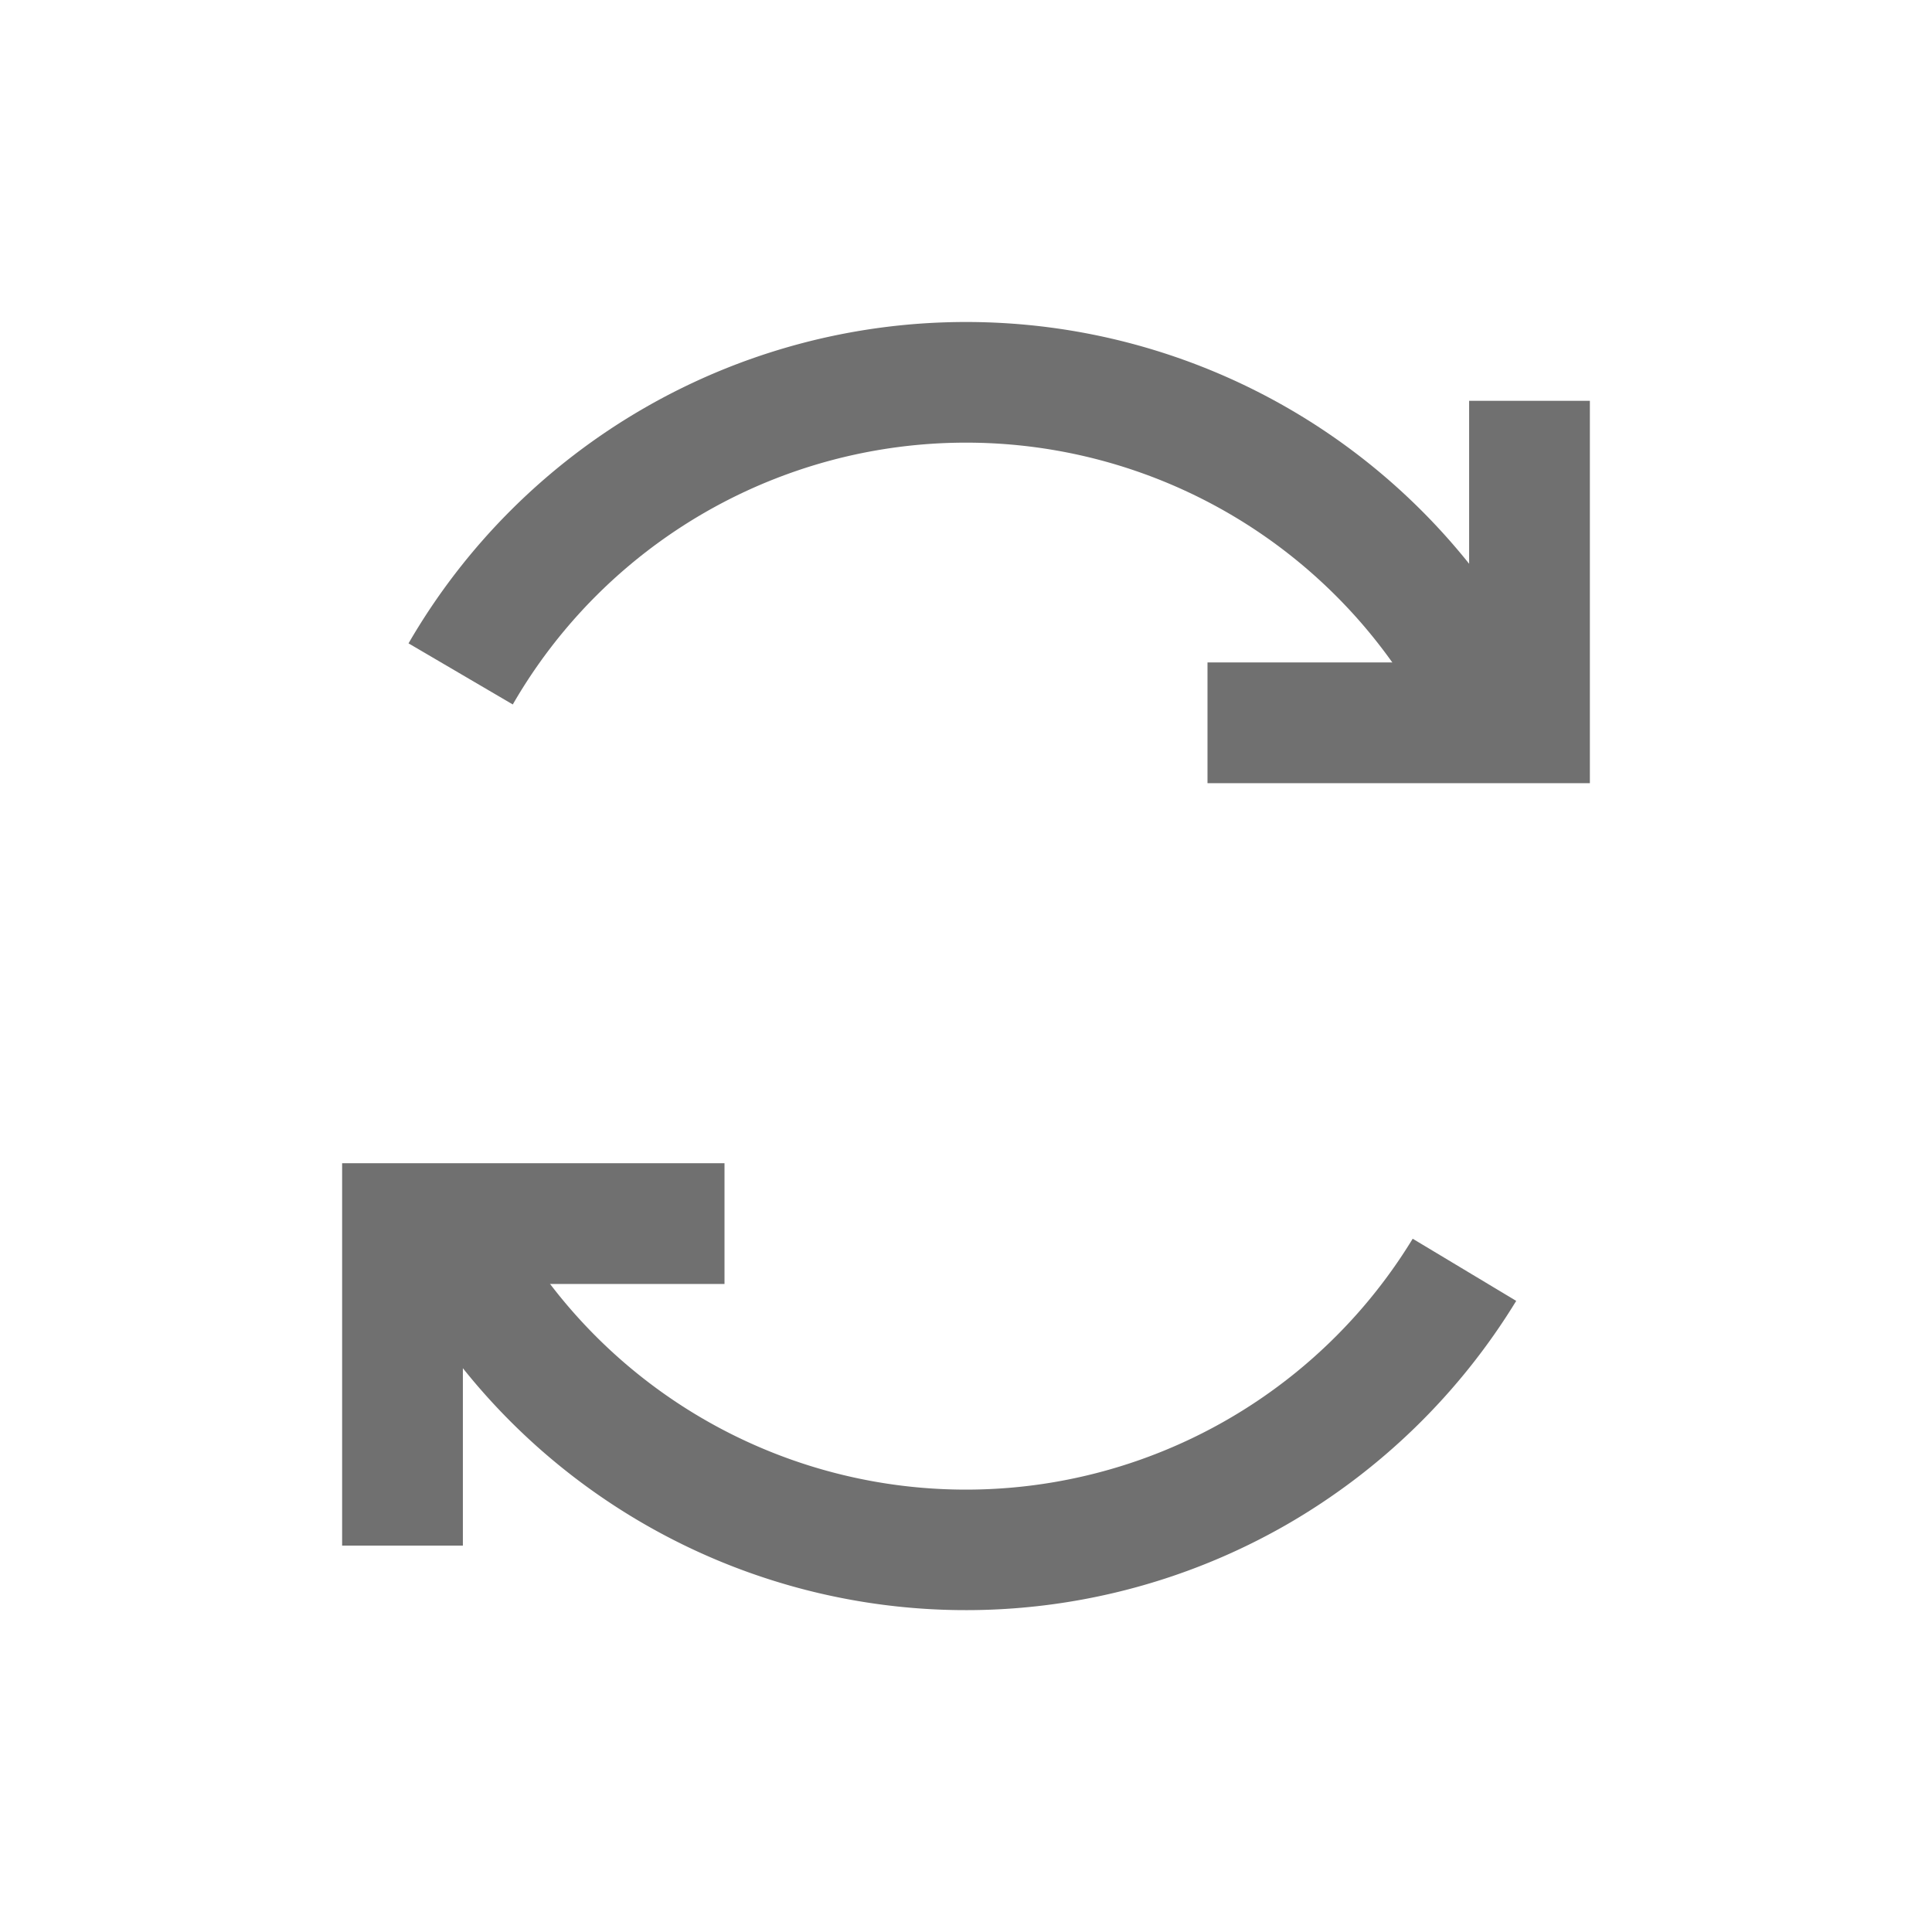 <svg xmlns="http://www.w3.org/2000/svg" width="24" height="24"><defs><clipPath id="a"><path d="M0 0h24v24H0z"/></clipPath></defs><g data-name="Group 70" clip-path="url(#a)"><path data-name="Subtraction 1" d="M12 4a8 8 0 00-6.925 3.992l1.295.759a6.5 6.5 0 0111.261 0l1.295-.759A8 8 0 0012 4zM6.451 15.386l-1.286.774a8 8 0 0010.81 2.784 8.054 8.054 0 002.86-2.784l-1.286-.772a6.5 6.5 0 01-11.1 0z" fill="#707070"/><path data-name="Path 58" d="M15 8.979h4v-4" fill="none" stroke="#707070" stroke-width="1.5"/><path data-name="Path 59" d="M9 15.2H5v4" fill="none" stroke="#707070" stroke-width="1.5"/></g></svg>
